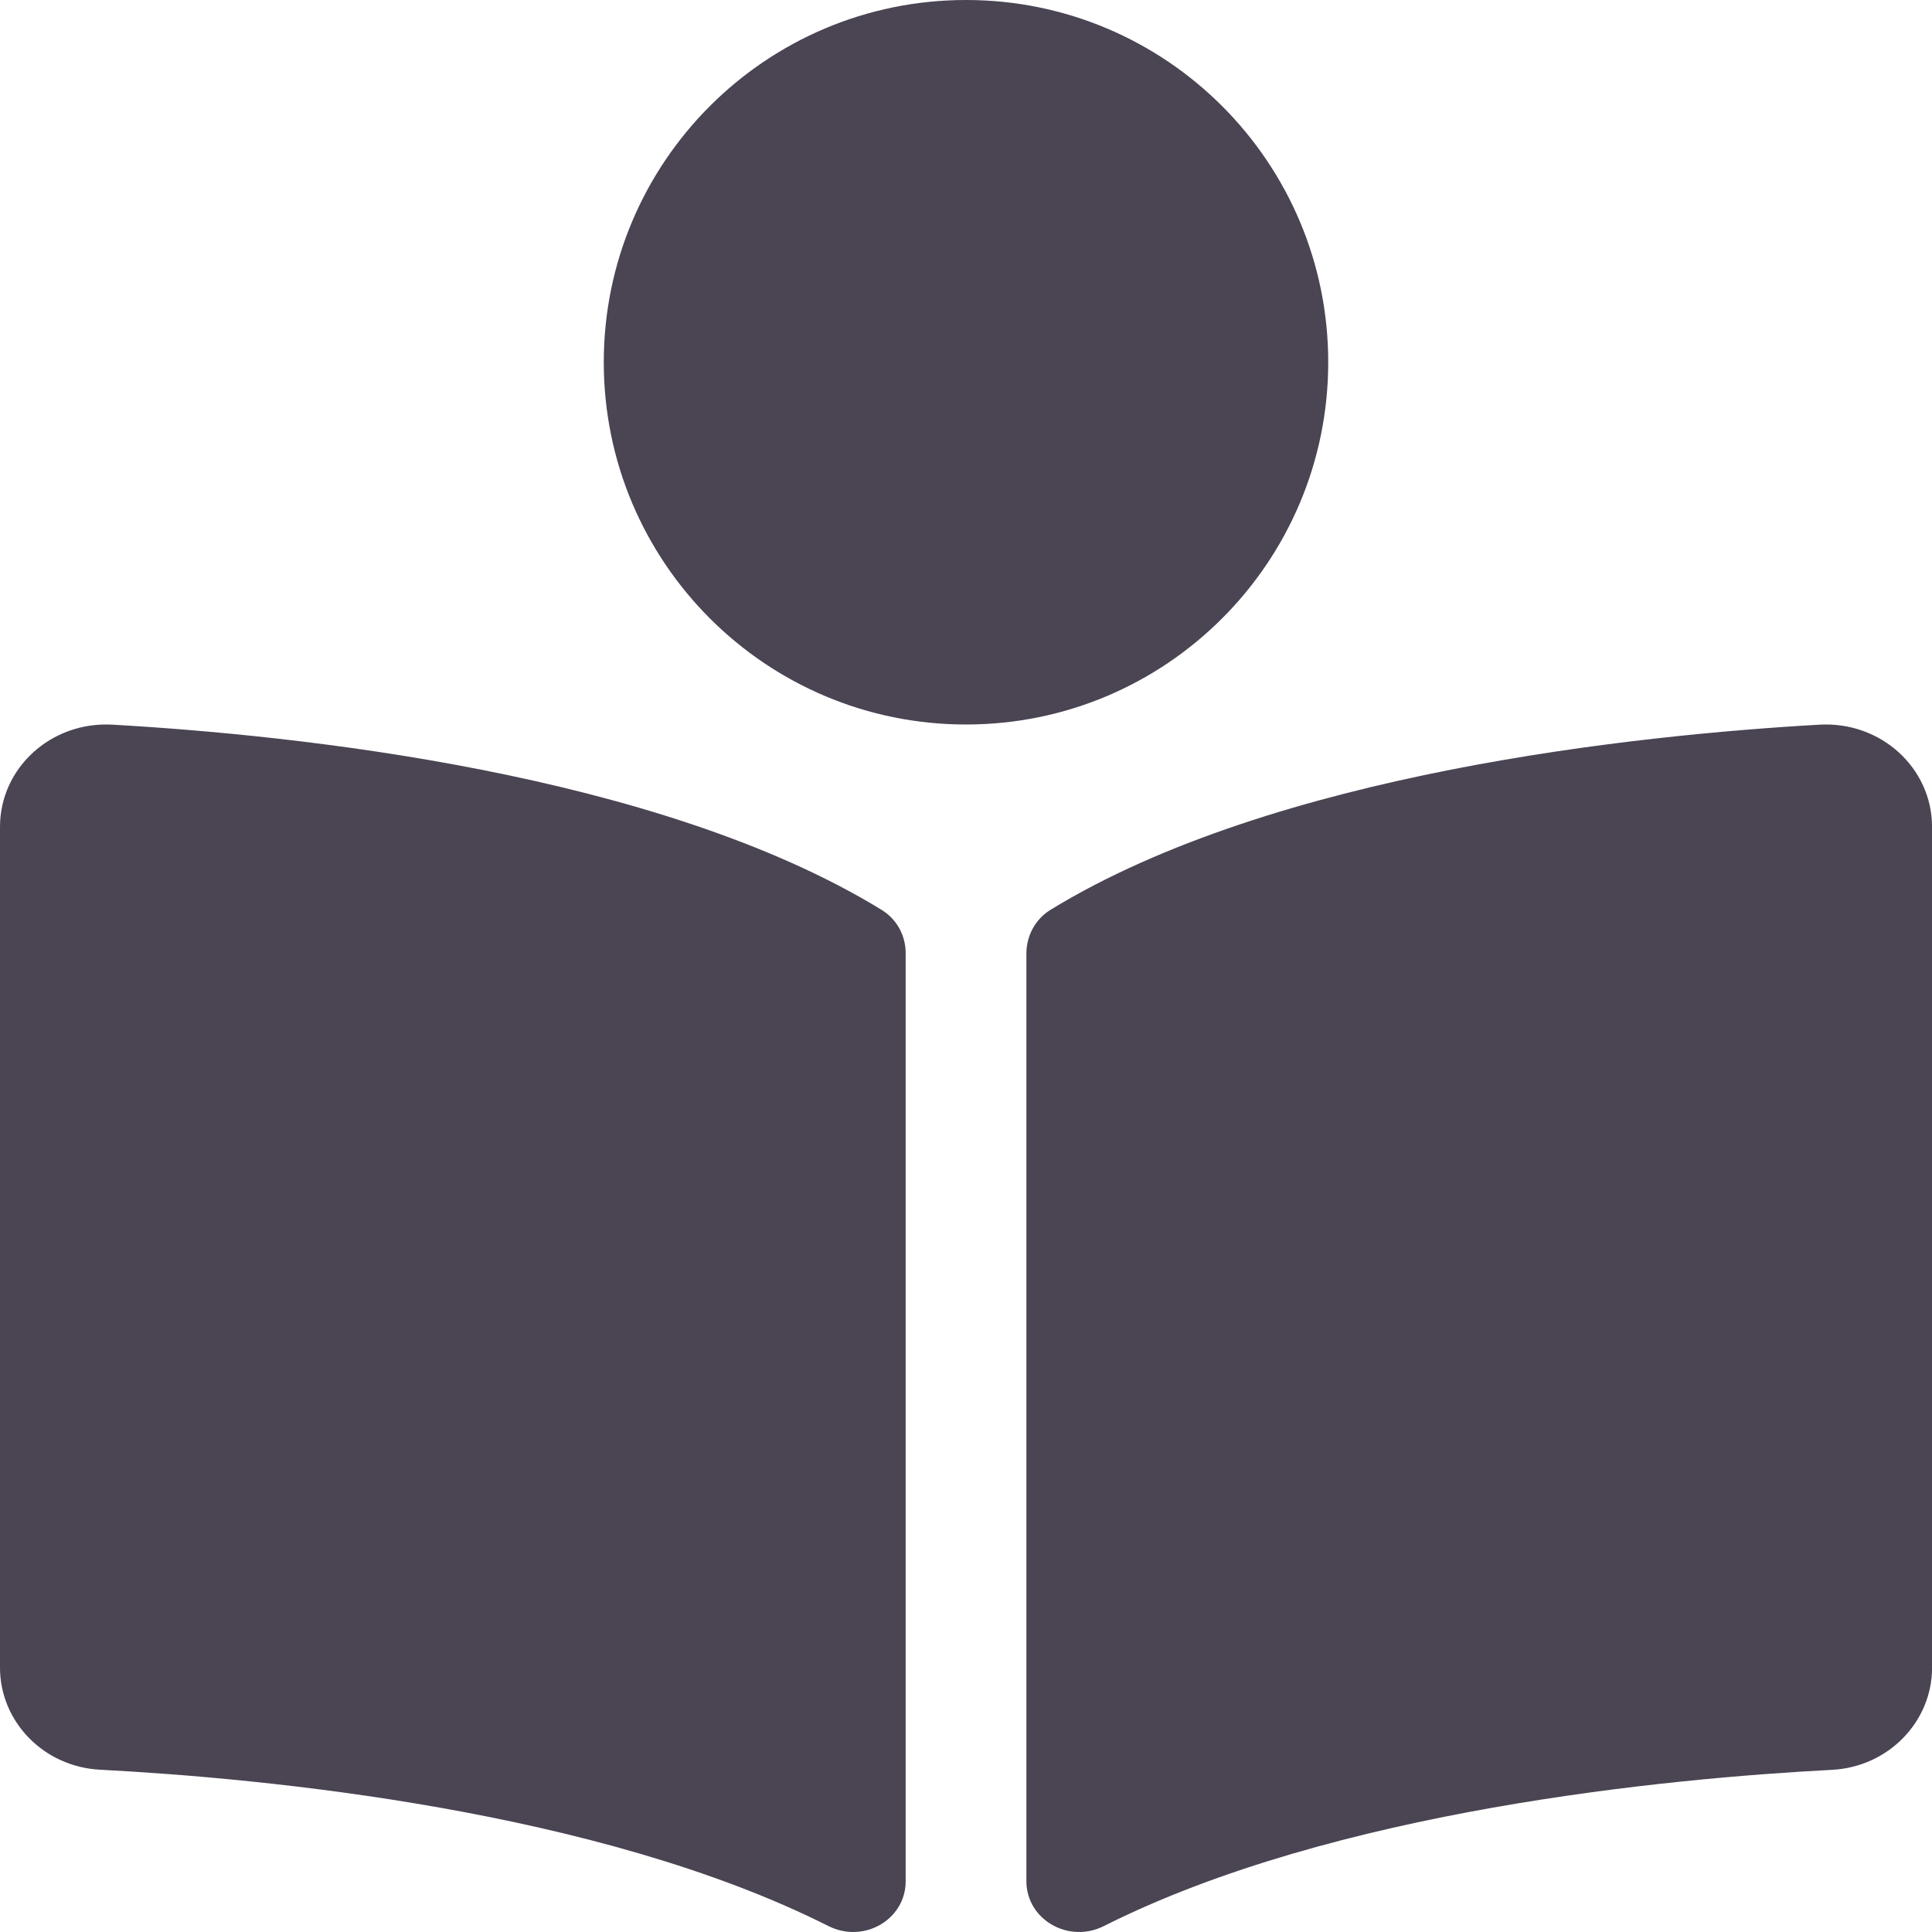 <svg width="35" height="35" viewBox="0 0 35 35" fill="none" xmlns="http://www.w3.org/2000/svg">
<g clip-path="url(#clip0)">
<path d="M24.062 6.562C24.062 2.938 21.124 0 17.5 0C13.876 0 10.938 2.938 10.938 6.562C10.938 10.187 13.876 13.125 17.5 13.125C21.124 13.125 24.062 10.187 24.062 6.562ZM15.968 16.481C11.912 13.999 5.343 13.316 2.037 13.128C0.926 13.066 0 13.912 0 14.98V30.211C0 31.19 0.792 32.007 1.811 32.06C4.795 32.216 10.834 32.79 15.007 34.892C15.648 35.215 16.407 34.775 16.407 34.081V17.265C16.406 16.946 16.248 16.653 15.968 16.481ZM32.963 13.128C29.658 13.316 23.088 13.999 19.033 16.481C18.752 16.653 18.594 16.957 18.594 17.276V34.078C18.594 34.775 19.356 35.215 19.998 34.892C24.171 32.792 30.206 32.218 33.19 32.062C34.208 32.009 35.001 31.192 35.001 30.212V14.98C35 13.912 34.074 13.066 32.963 13.128V13.128Z" fill="#4A4453"/>
</g>
<defs>
<clipPath id="clip0">
<rect width="35" height="35" fill="white"/>
</clipPath>
</defs>
</svg>
